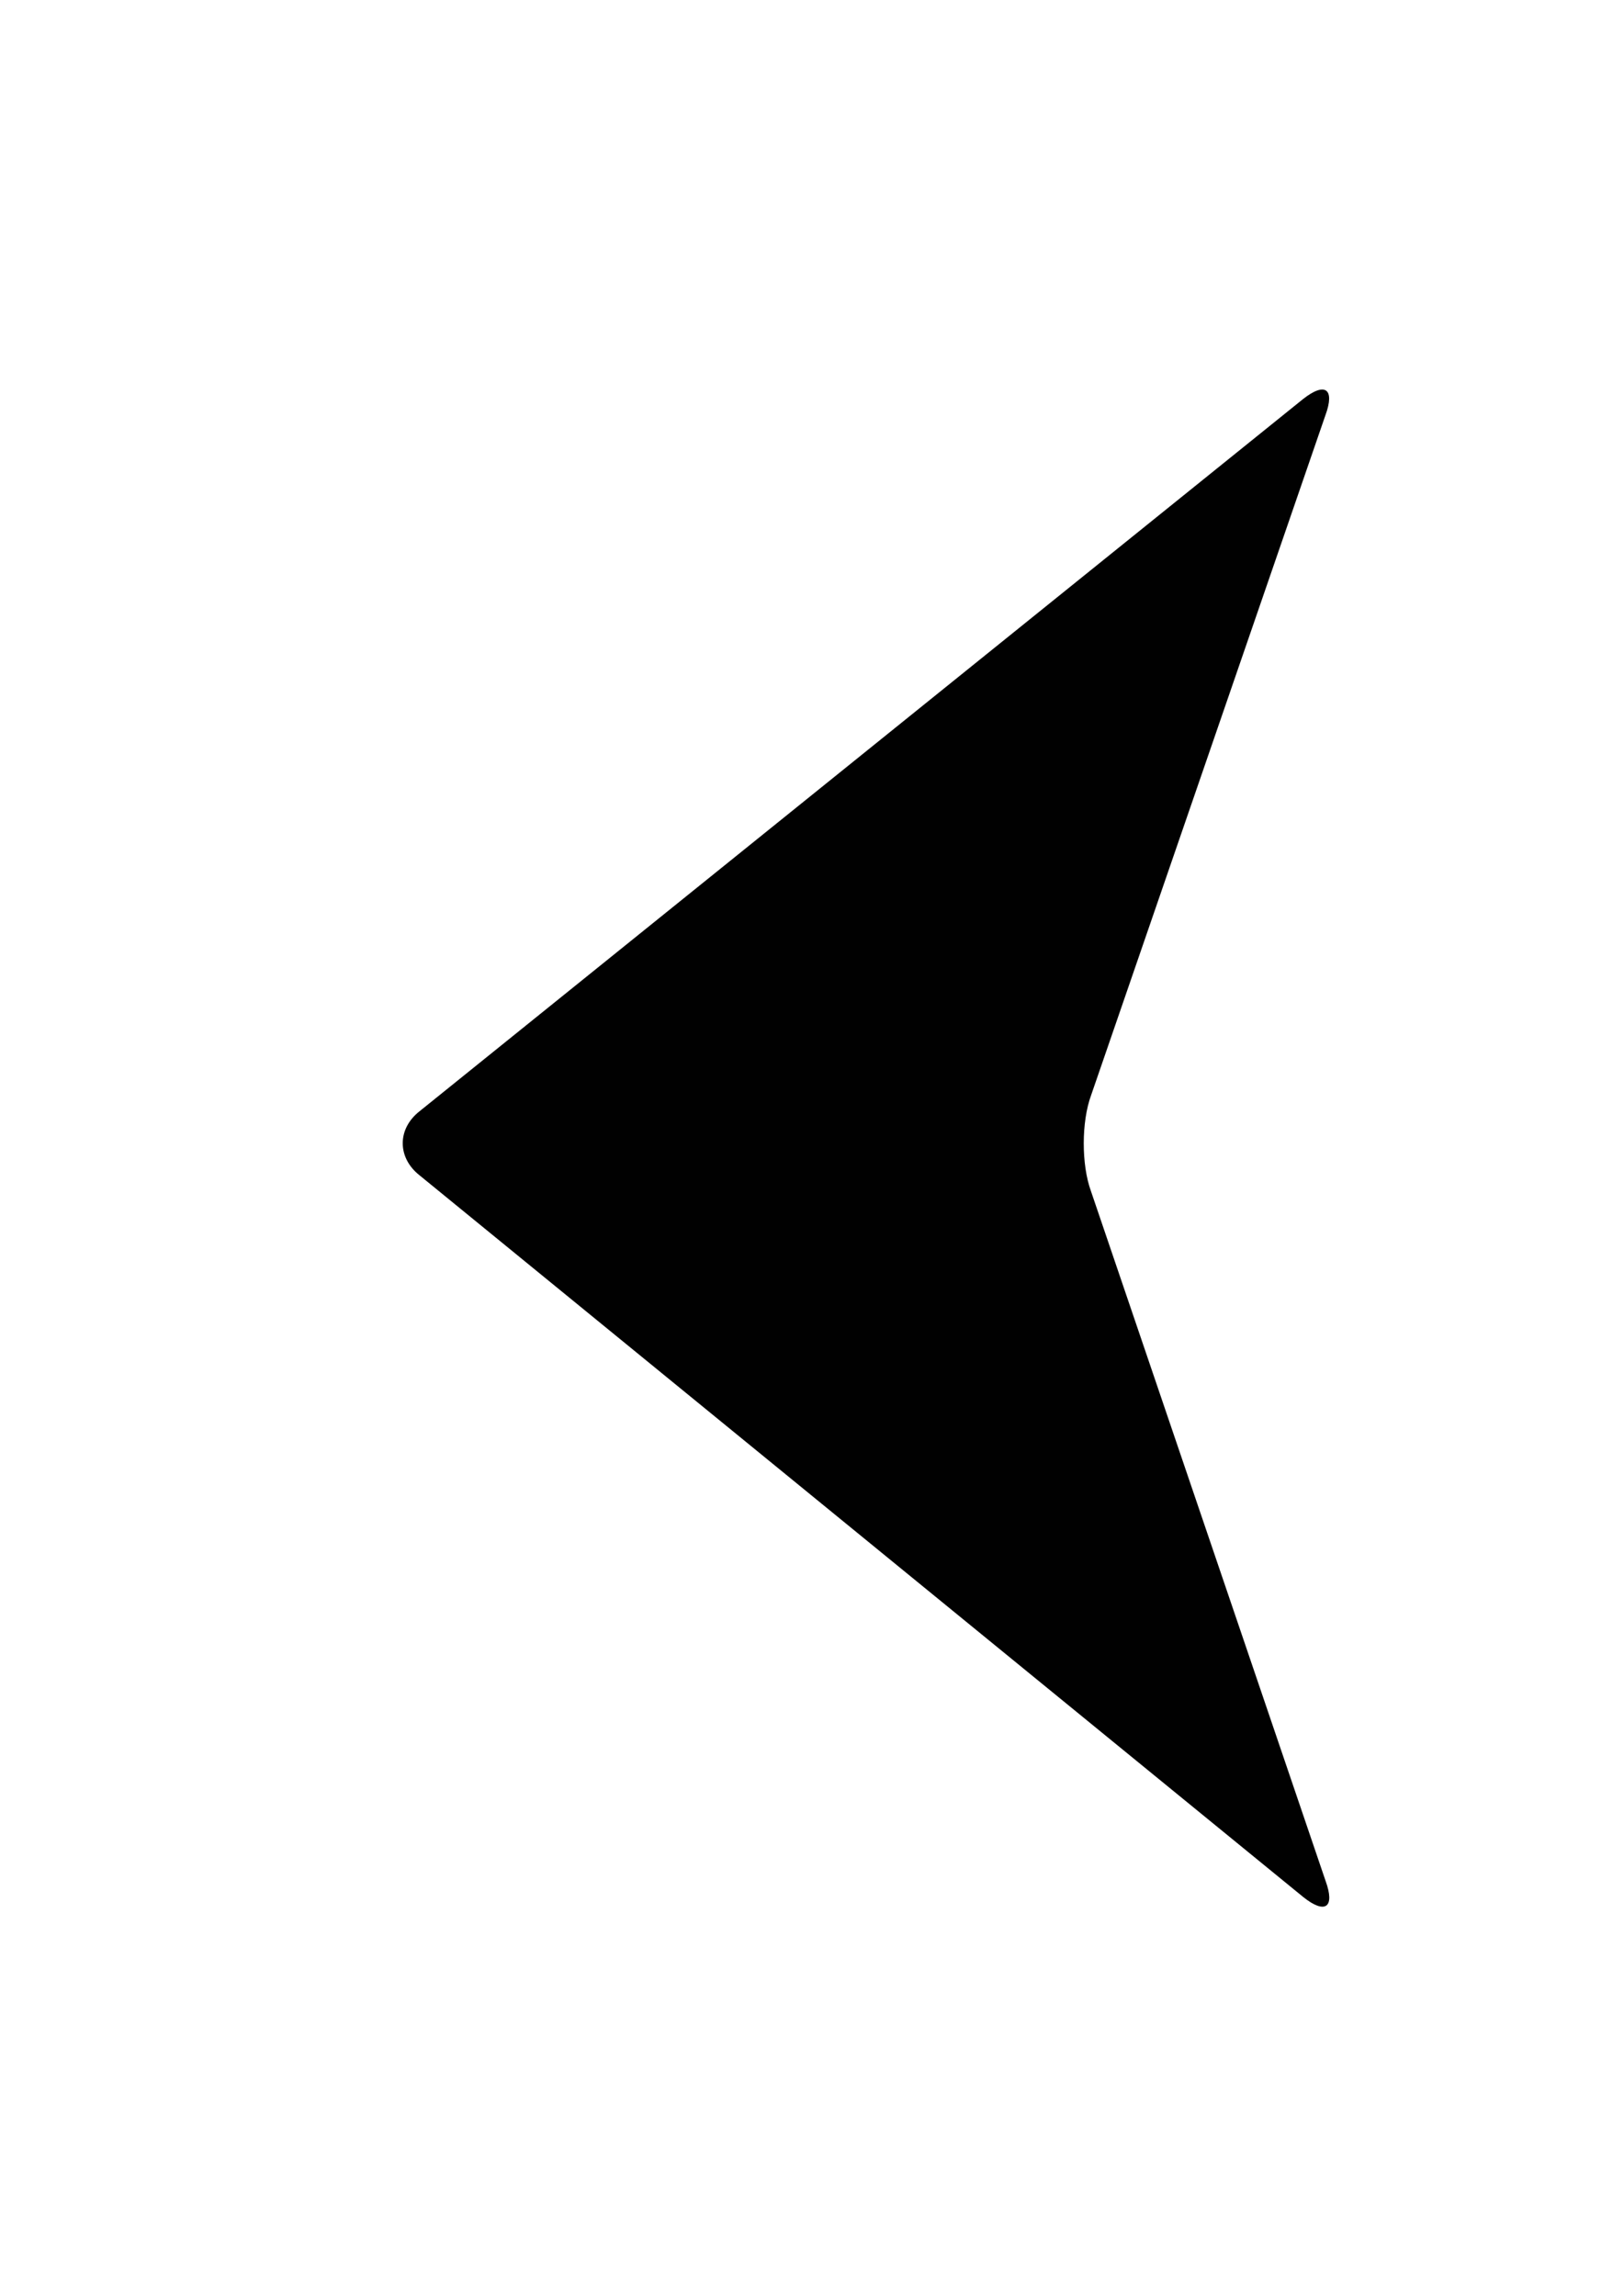 <?xml version="1.0" encoding="utf-8"?>
<!-- Generator: Adobe Illustrator 15.0.0, SVG Export Plug-In . SVG Version: 6.00 Build 0)  -->
<!DOCTYPE svg PUBLIC "-//W3C//DTD SVG 1.1//EN" "http://www.w3.org/Graphics/SVG/1.1/DTD/svg11.dtd">
<svg version="1.1" id="Capa_1" xmlns="http://www.w3.org/2000/svg" xmlns:xlink="http://www.w3.org/1999/xlink" x="0px" y="0px"
	 width="841.889px" height="1190.549px" viewBox="0 0 841.889 1190.549" enable-background="new 0 0 841.889 1190.549"
	 xml:space="preserve">
<g>
	<path fill="#010101" d="M217.297,609.217l458.309,374.354c11.398,9.144,16.594,5.421,11.597-8.309L565.538,617.529
		c-4.994-13.729-4.946-35.981,0.104-49.691l121.454-352.521c5.052-13.71-0.139-17.473-11.597-8.405L217.404,576.24
		C205.945,585.307,205.899,600.073,217.297,609.217z"/>
</g>
</svg>
